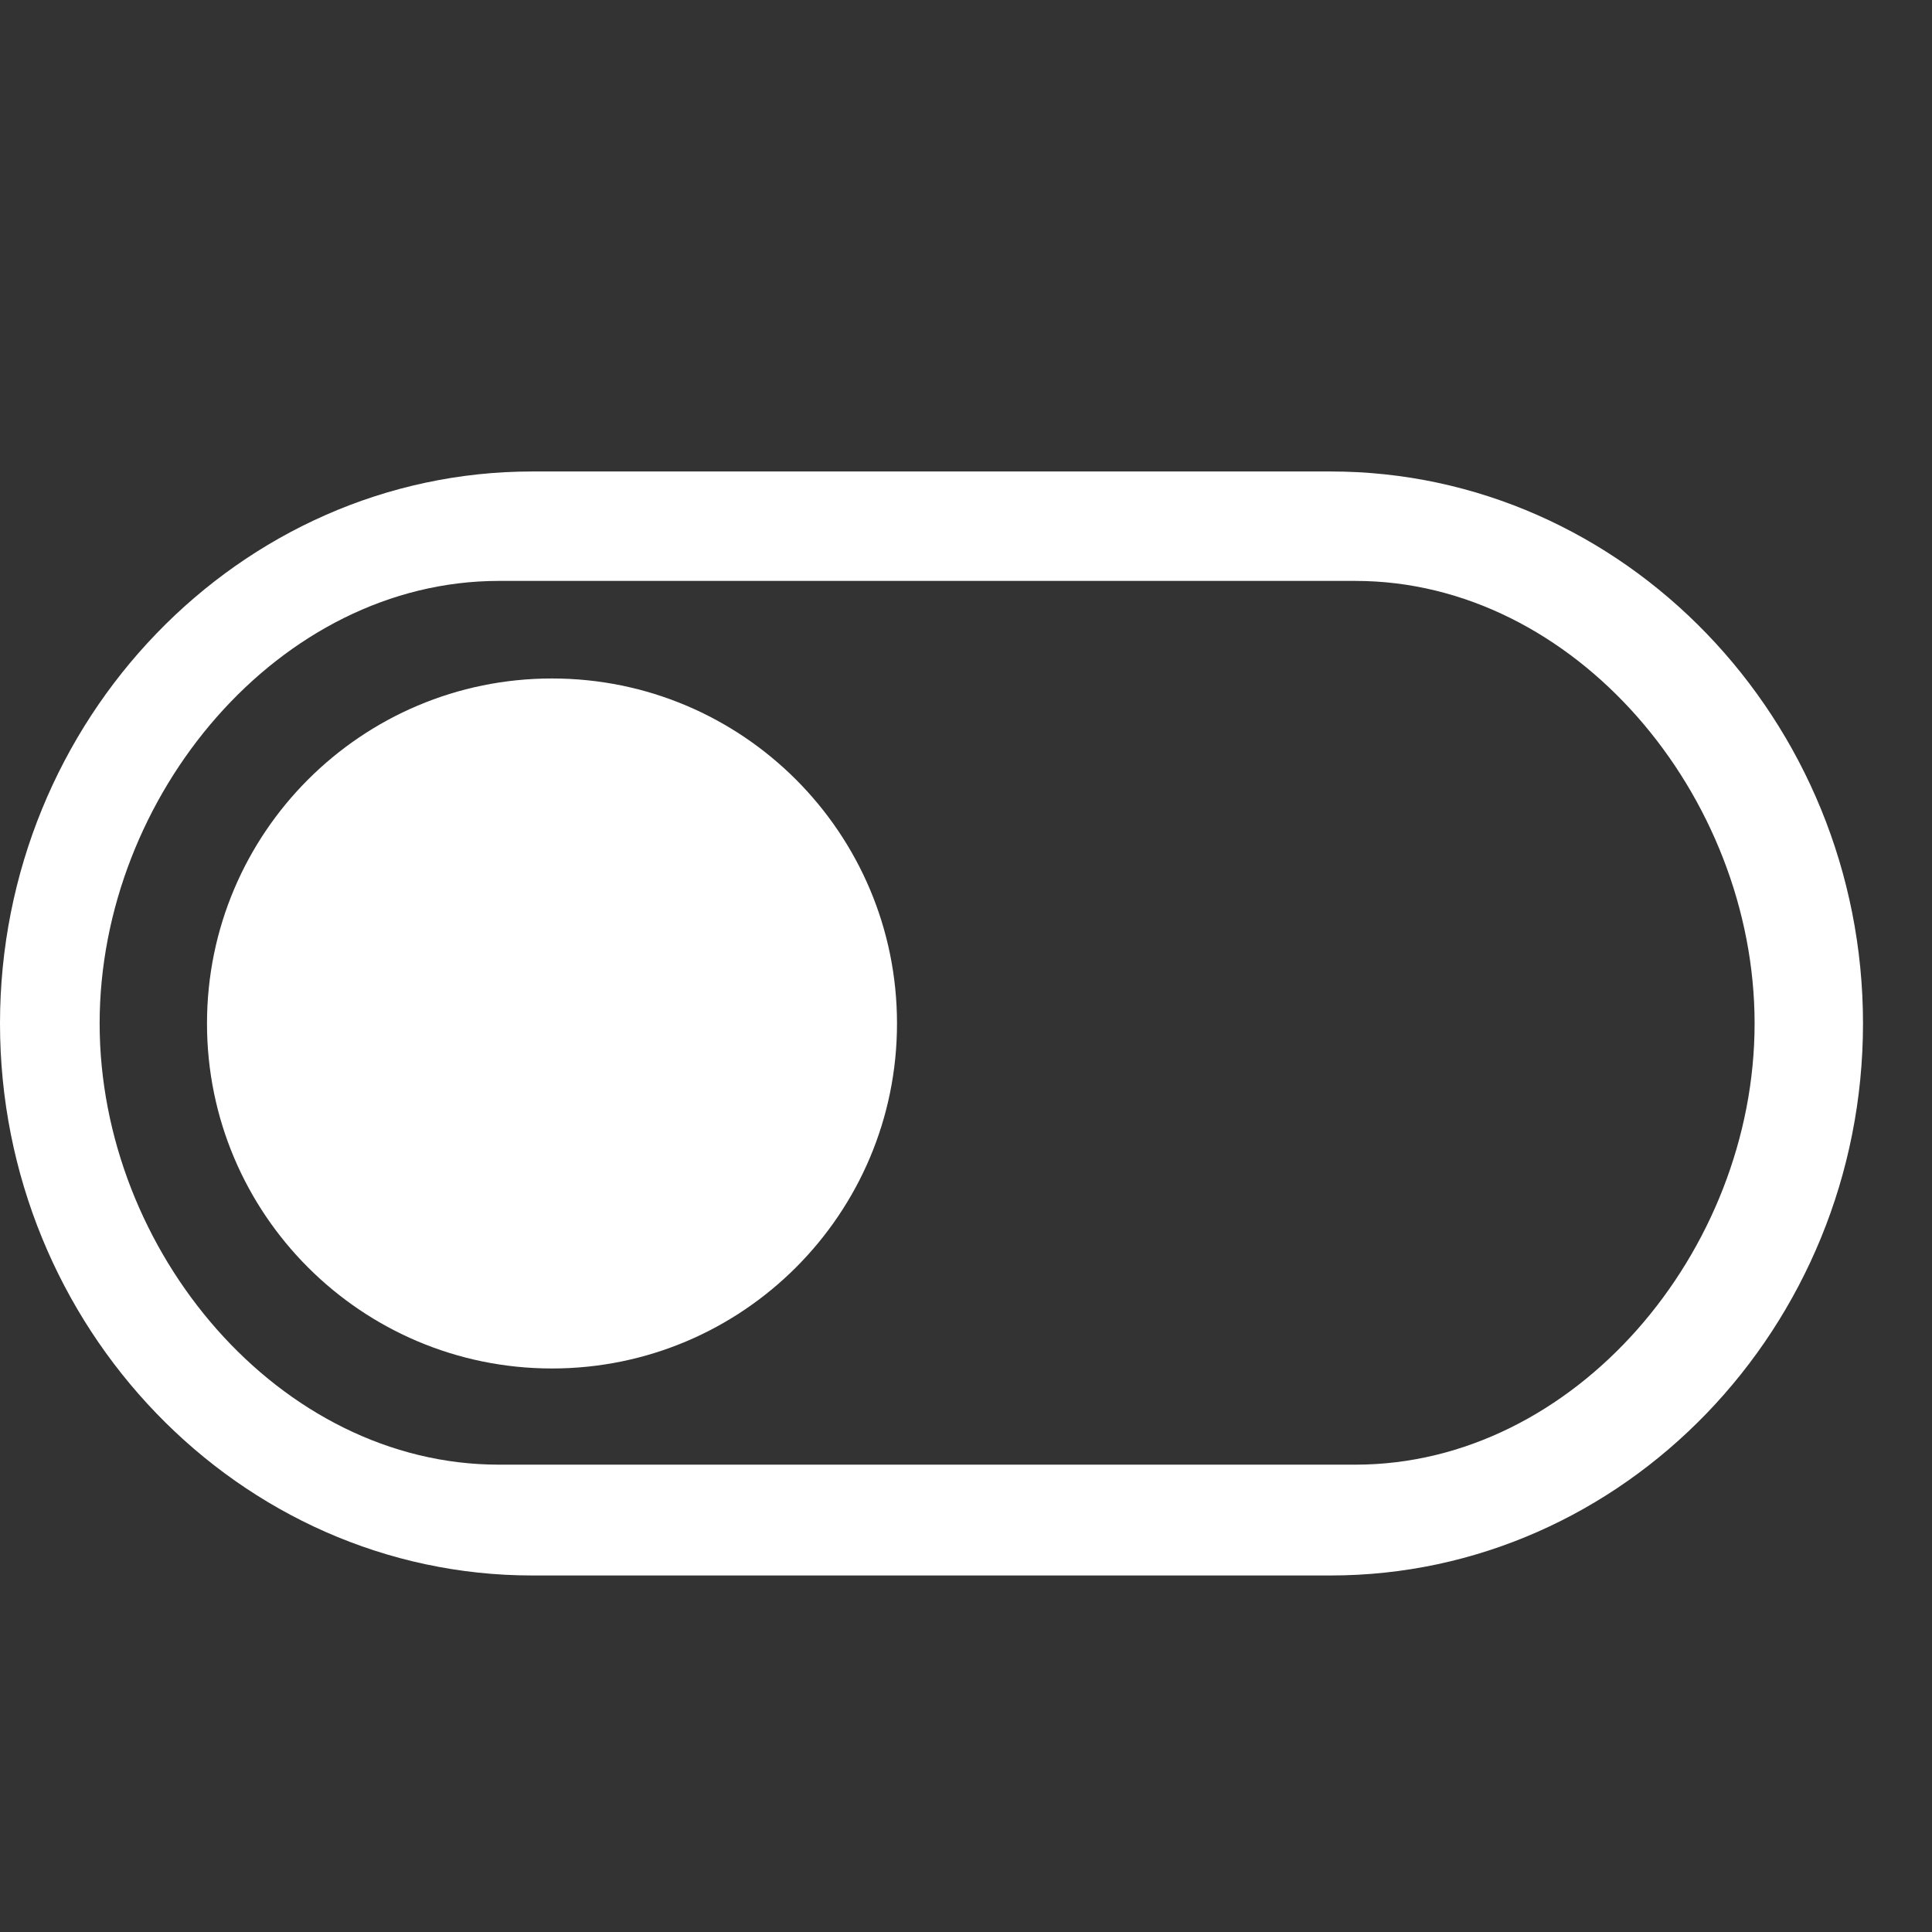 <?xml version="1.0" encoding="UTF-8"?>
<svg width="28px" height="28px" viewBox="18 17 28 28" version="1.1" xmlns="http://www.w3.org/2000/svg">
    <rect x="18" y="17" width="28" height="28" fill="#333333" stroke="none"/>
    <title>画板</title>
    <desc>Created with Sketch.</desc>
    <g id="画板" stroke="none" stroke-width="1" fill="none" fill-rule="evenodd">
        <g id="编组备份-2" transform="translate(18, 23)" fill="#fff" fill-rule="nonzero">
            <path d="M19.286,0.833 L7.714,0.833 C3.471,0.833 0,4.433 0,8.833 C0,13.233 3.471,16.833 7.714,16.833 L19.286,16.833 C23.529,16.833 27,13.233 27,8.833 C27,4.433 23.529,0.833 19.286,0.833 Z M19.643,15.227 L7.23,15.227 C4.048,15.227 1.444,12.133 1.444,8.833 C1.444,5.533 4.048,2.419 7.23,2.419 L19.643,2.419 C22.825,2.419 25.429,5.533 25.429,8.833 C25.429,12.133 22.825,15.227 19.643,15.227 Z" id="形状"></path>
            <path d="M3,8.833 C3,11.595 5.239,13.833 8,13.833 C10.761,13.833 13,11.595 13,8.833 C13,6.072 10.761,3.833 8,3.833 C5.239,3.833 3,6.072 3,8.833 Z" id="路径"></path>
        </g>
    </g>
</svg>
